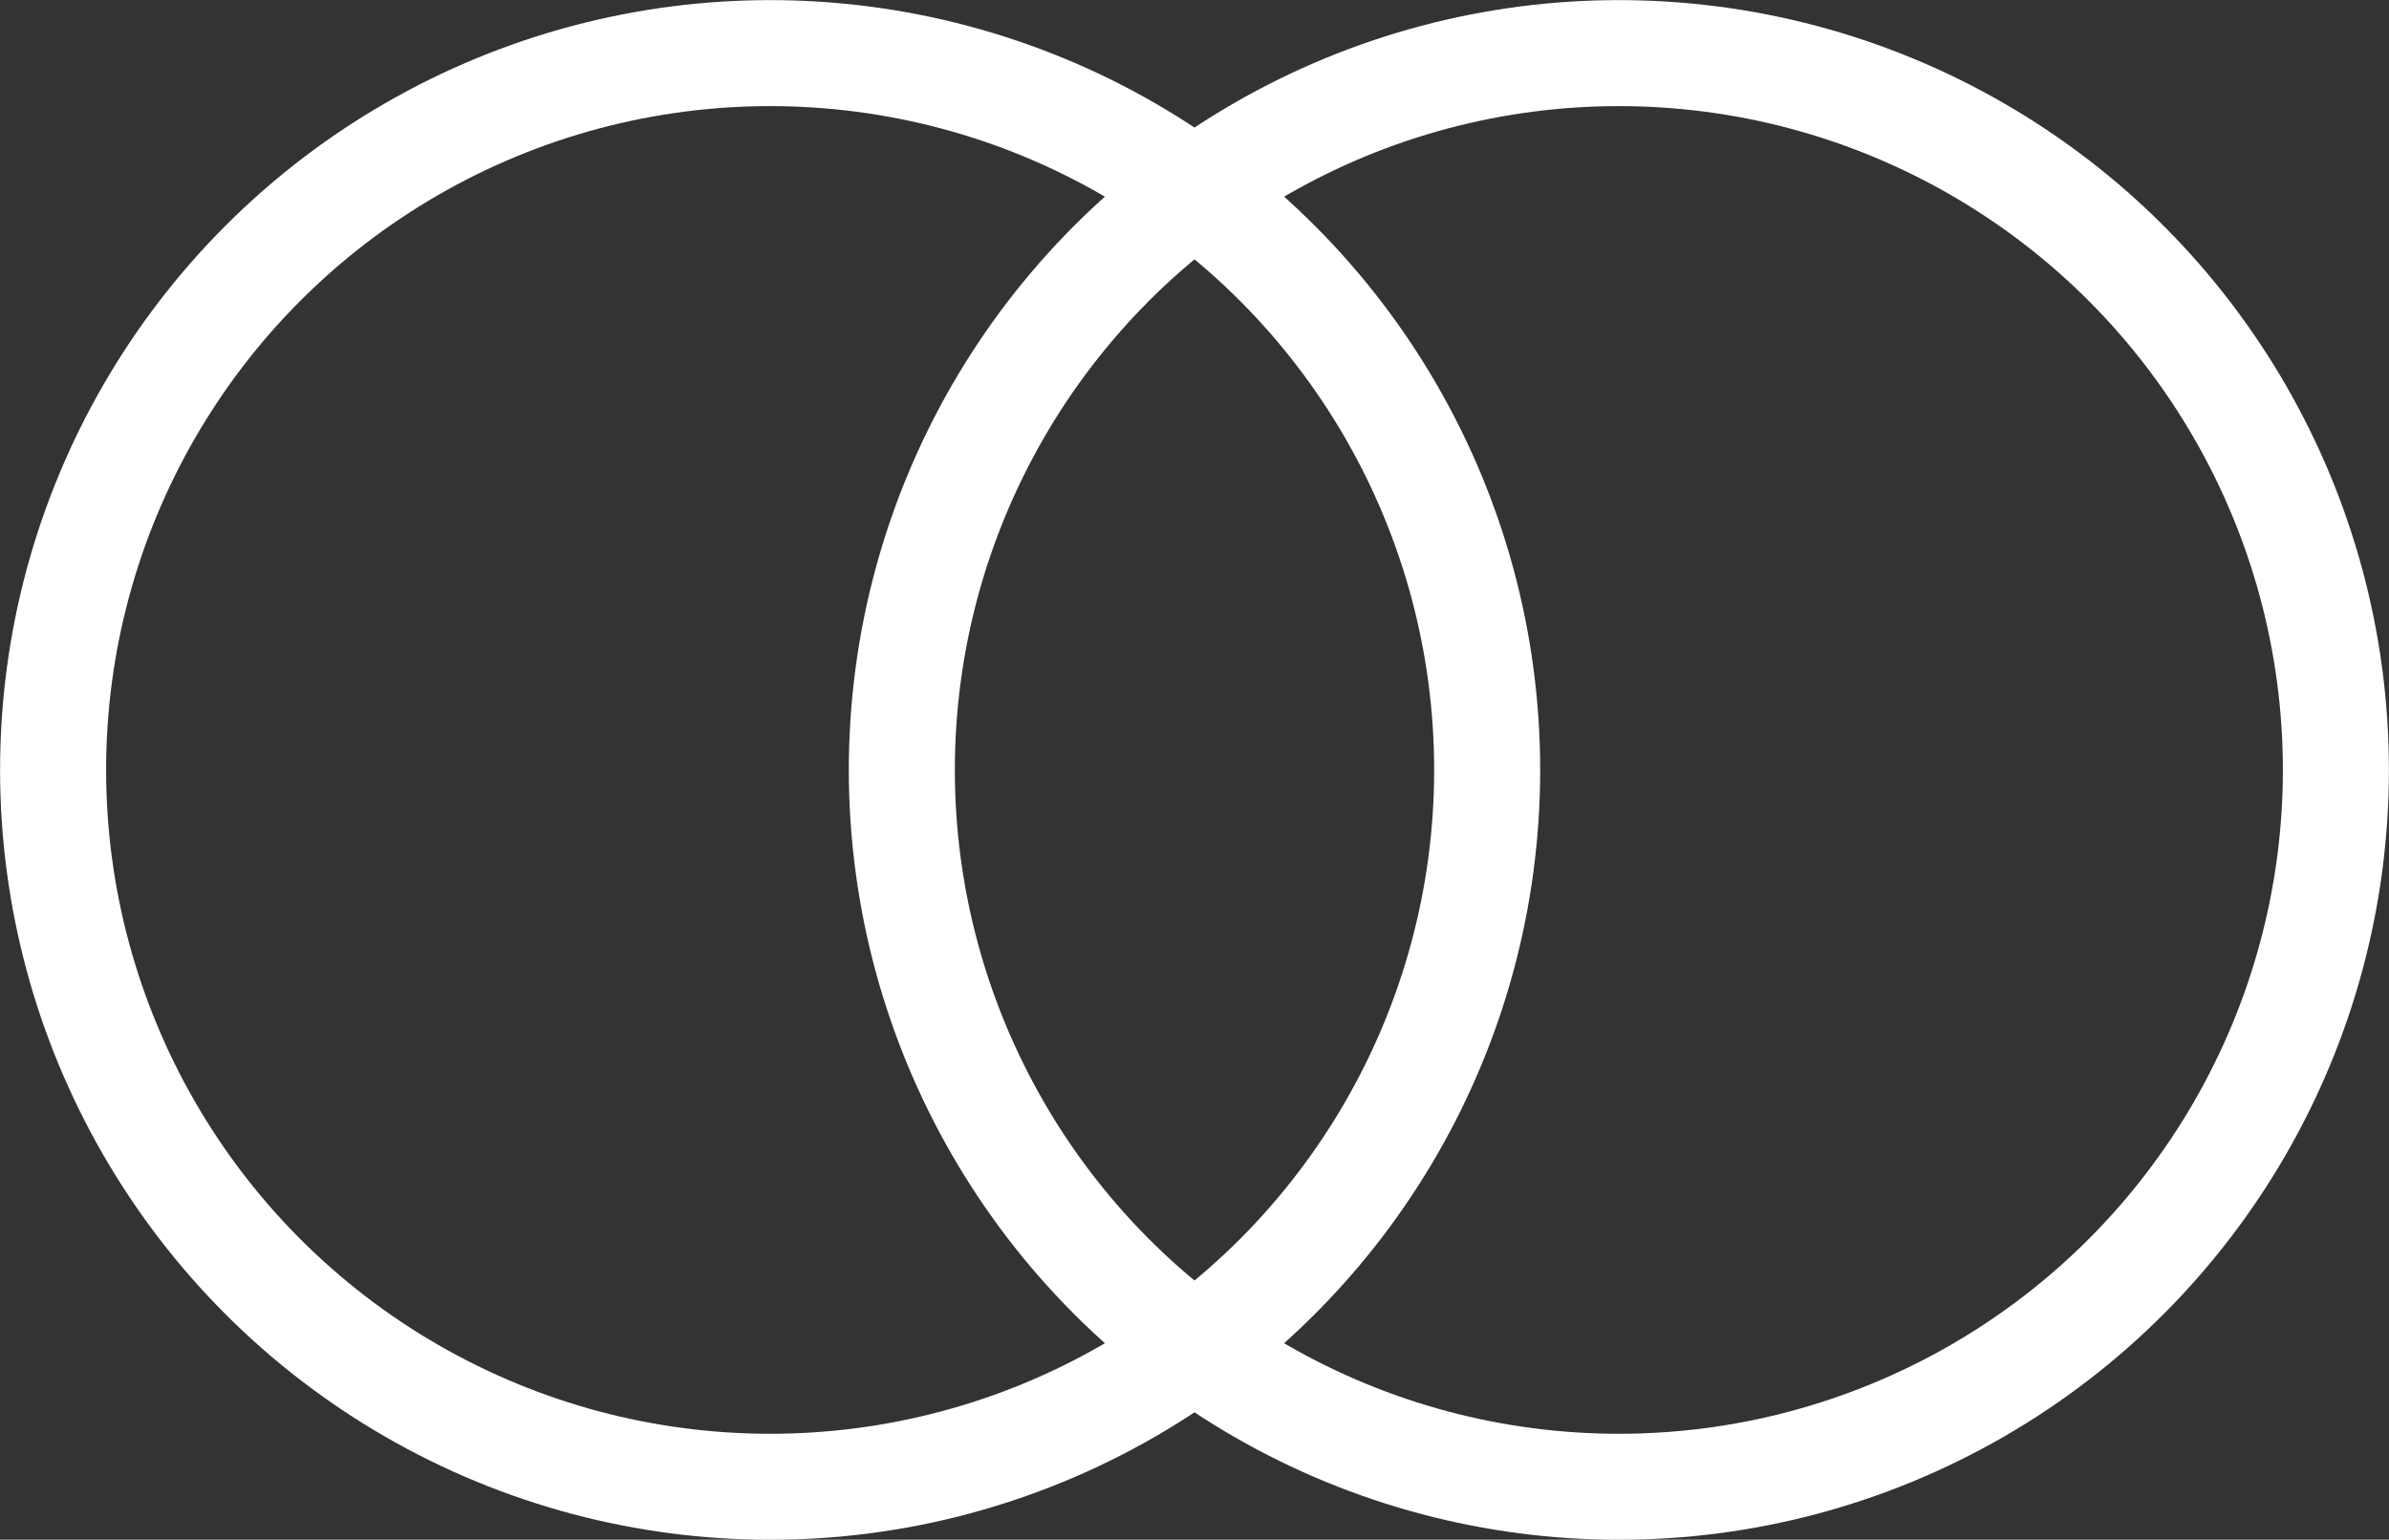 <?xml version="1.0" encoding="UTF-8" standalone="no"?>
<svg
   xmlns:dc="http://purl.org/dc/elements/1.1/"
   xmlns:cc="http://creativecommons.org/ns#"
   xmlns:rdf="http://www.w3.org/1999/02/22-rdf-syntax-ns#"
   xmlns:svg="http://www.w3.org/2000/svg"
   xmlns="http://www.w3.org/2000/svg"
   width="56.288"
   height="36.288"
   viewBox="0 0 14.893 9.601"
   version="1.1"
   id="svg8">
  <rect x="0" y="0" width="14.893" height="9.601" fill="#333333" stroke="none"/>
  <defs
     id="defs2" />
  <g
     style="fill:none;stroke:#ffffff"
     id="g1012">
    <circle
       style="fill:none;fill-opacity:1;stroke:#ffffff;stroke-width:0.661;stroke-miterlimit:4;stroke-dasharray:none"
       id="path815"
       cx="4.801"
       cy="4.801"
       r="4.47" />
    <circle
       r="4.47"
       cy="4.801"
       cx="10.092"
       id="circle840"
       style="fill:none;fill-opacity:1;stroke:#ffffff;stroke-width:0.661;stroke-miterlimit:4;stroke-dasharray:none" />
  </g>
</svg>
